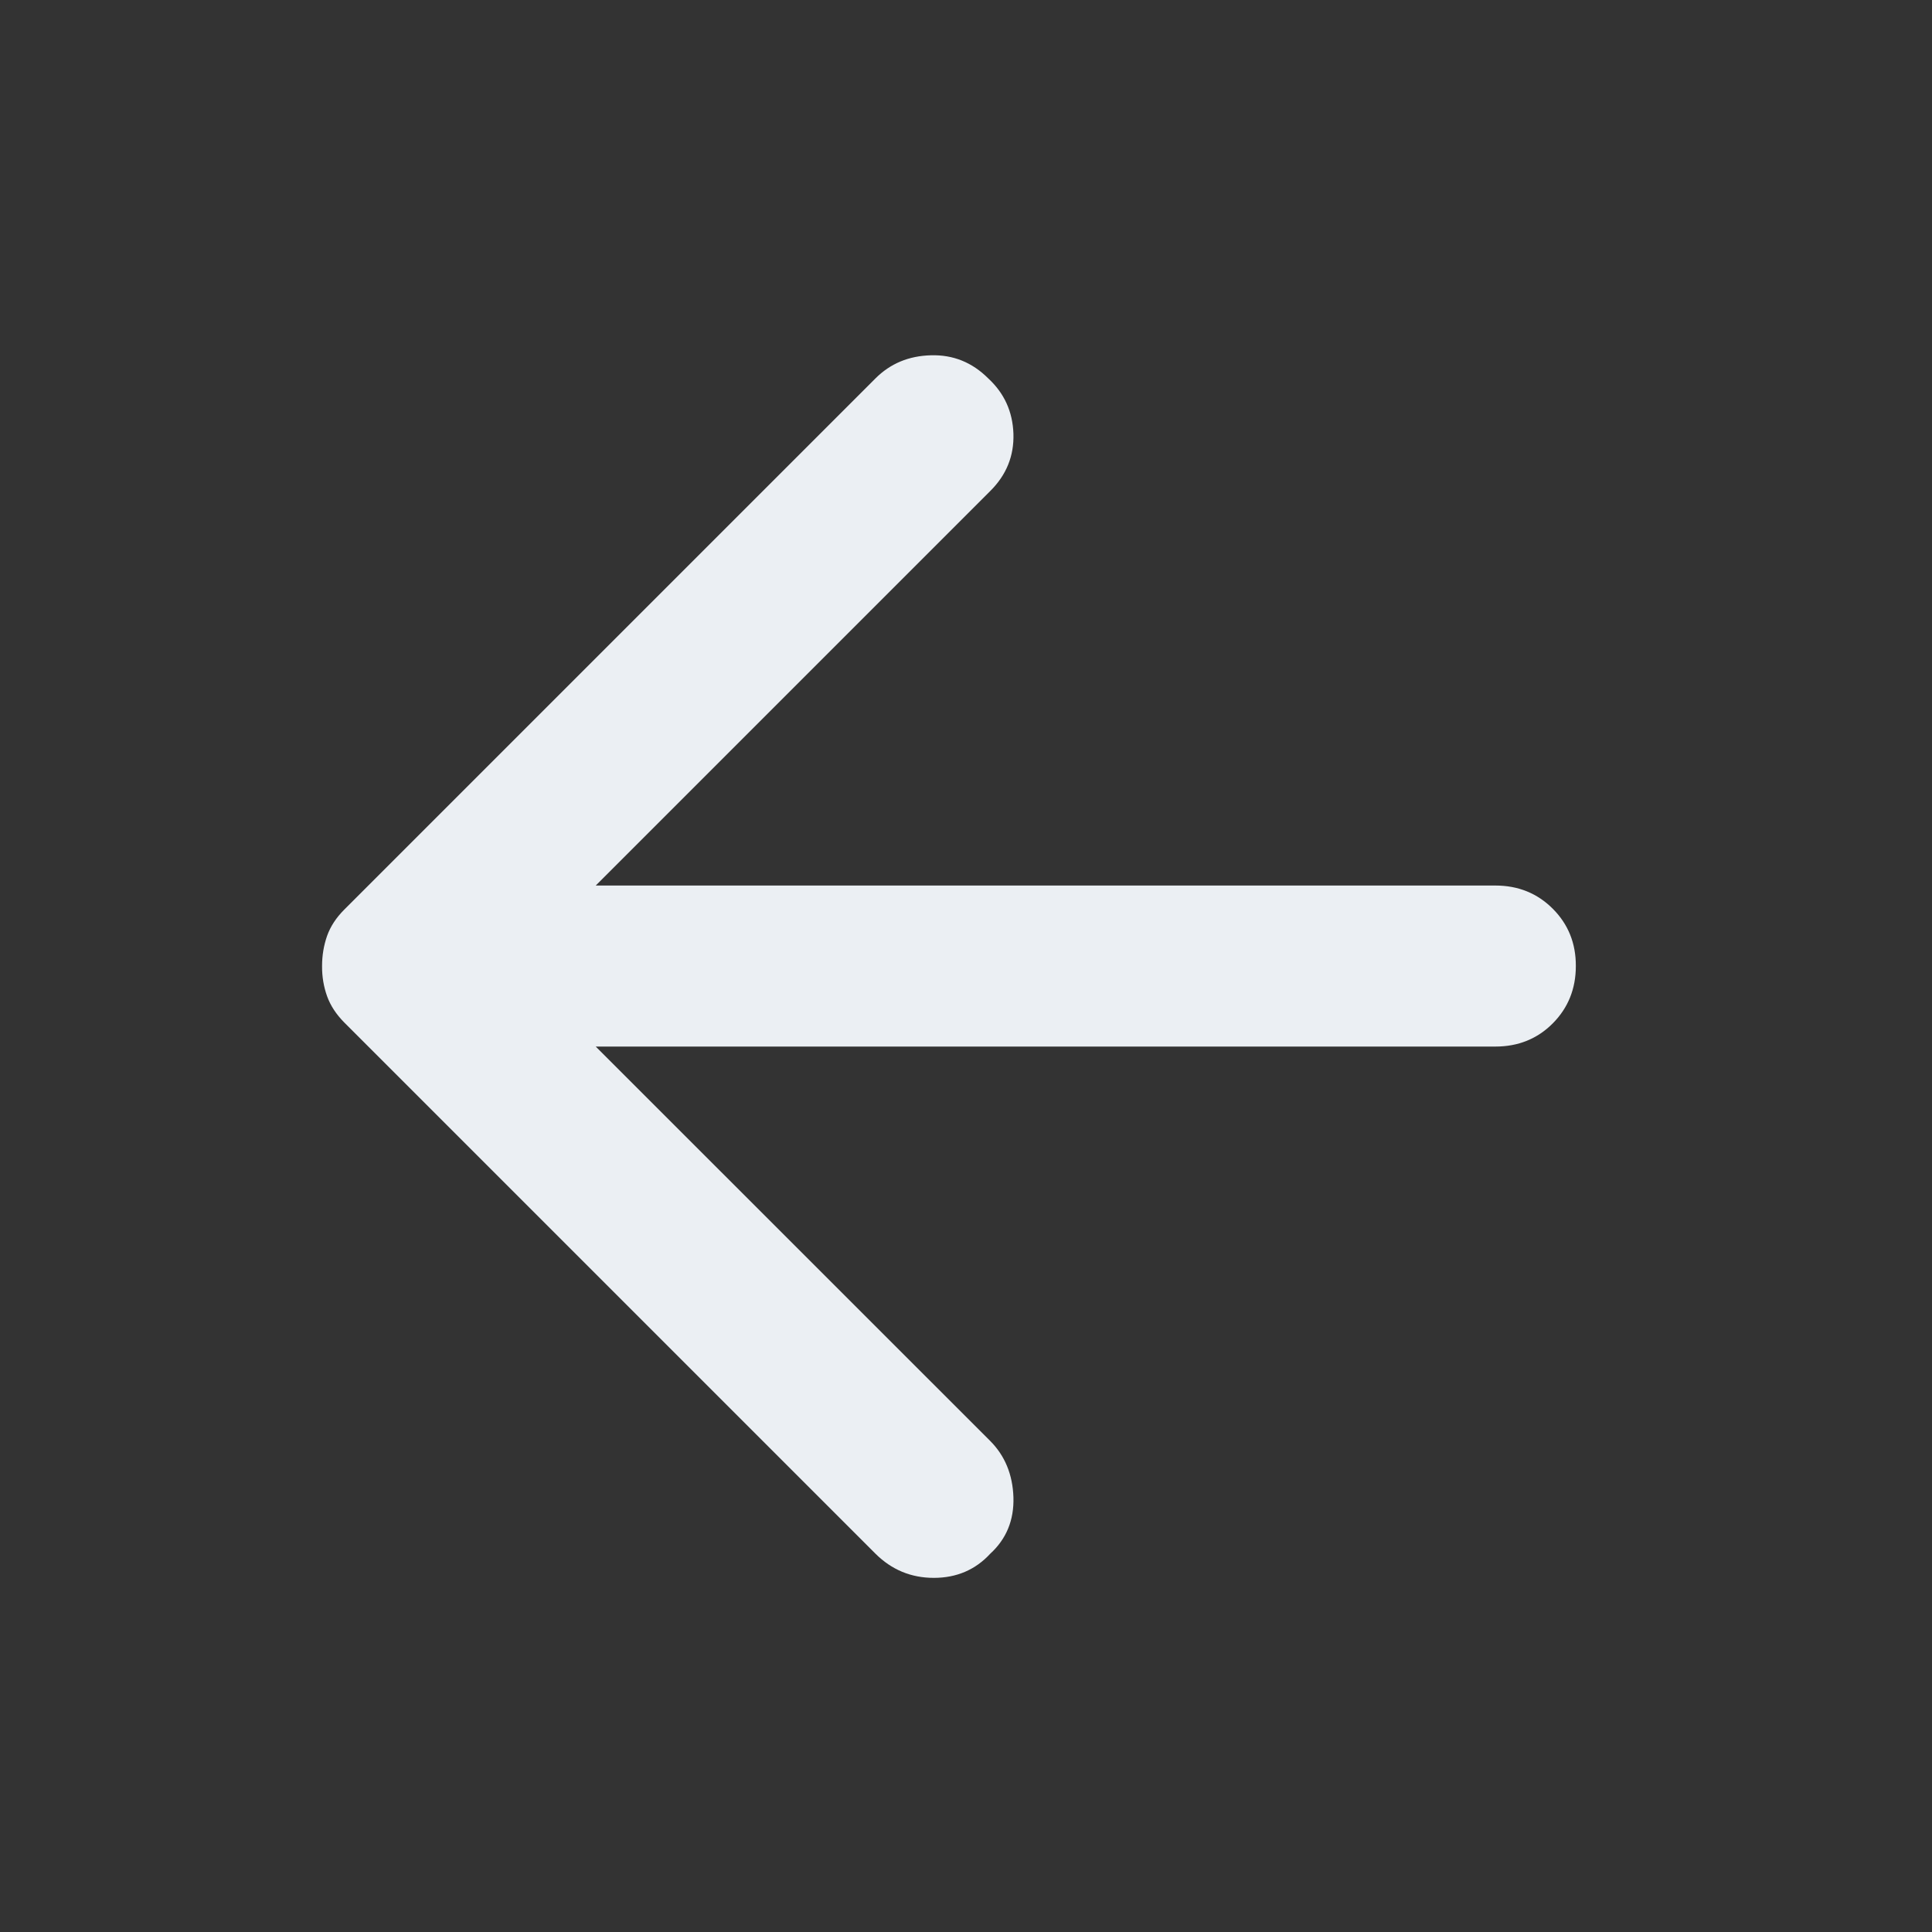 <svg width="20" height="20" viewBox="0 0 20 20" fill="none" xmlns="http://www.w3.org/2000/svg">
<rect x="0" y="0" width="20" height="20" fill="#333333" stroke="none"/>
<path d="M9.063 16.084L3.563 10.584C3.48 10.5 3.421 10.41 3.386 10.313C3.351 10.215 3.333 10.111 3.334 10C3.334 9.889 3.352 9.785 3.386 9.688C3.421 9.59 3.48 9.5 3.563 9.417L9.063 3.917C9.216 3.764 9.407 3.684 9.636 3.678C9.866 3.671 10.064 3.751 10.23 3.917C10.396 4.07 10.483 4.261 10.491 4.49C10.498 4.72 10.418 4.917 10.251 5.083L6.167 9.167L15.48 9.167C15.716 9.167 15.914 9.247 16.074 9.407C16.234 9.567 16.314 9.765 16.313 10C16.313 10.236 16.233 10.434 16.074 10.594C15.915 10.754 15.716 10.834 15.48 10.834L6.167 10.834L10.251 14.917C10.403 15.07 10.483 15.264 10.491 15.5C10.498 15.736 10.418 15.931 10.251 16.084C10.098 16.25 9.903 16.334 9.667 16.334C9.431 16.334 9.23 16.25 9.063 16.084Z" fill="#EBEFF3"/>
</svg>

